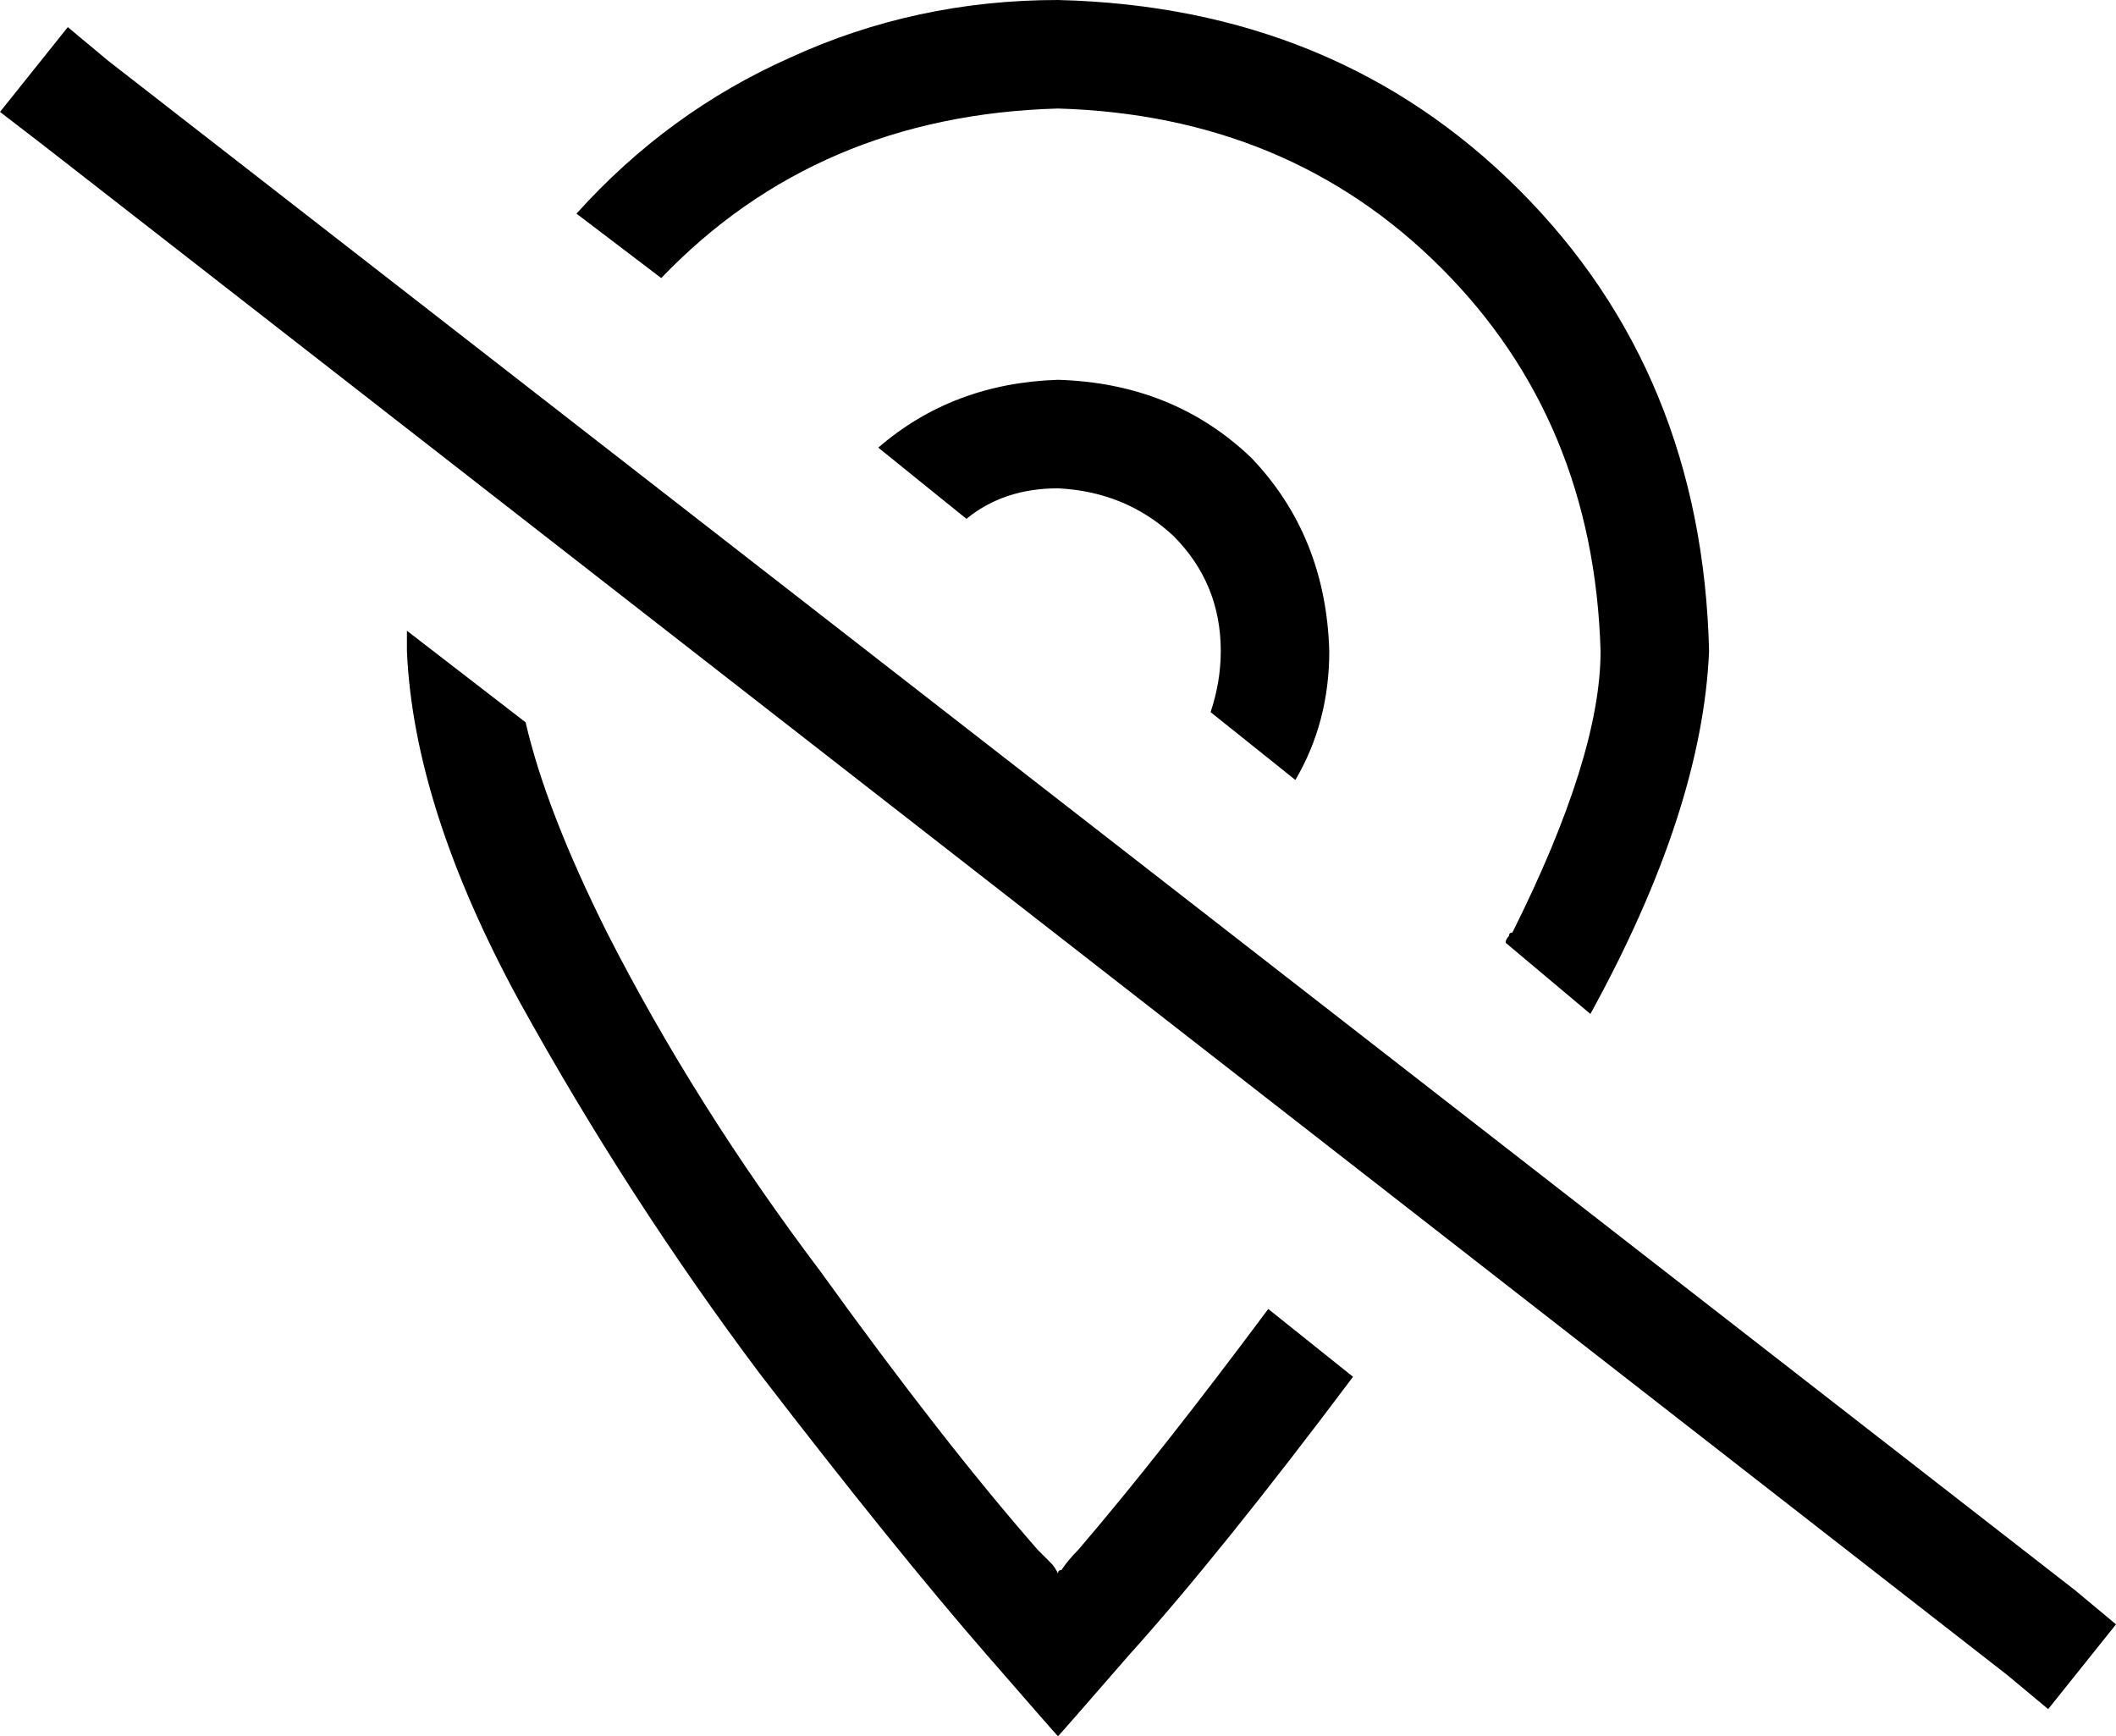 <svg xmlns="http://www.w3.org/2000/svg" viewBox="0 0 624 512">
    <path d="M 374 386 Q 342 429 318 457 Q 315 460 313 463 Q 312 463 312 464 Q 311 462 310 461 Q 308 459 306 457 Q 278 425 242 375 Q 205 326 179 275 Q 161 239 155 213 L 120 186 Q 120 188 120 189 Q 120 191 120 192 Q 122 238 153 295 Q 185 353 224 405 Q 264 457 291 488 Q 311 511 312 512 Q 313 511 333 488 Q 360 458 399 406 L 374 386 L 374 386 Z M 312 0 Q 270 0 233 17 L 233 17 Q 197 33 170 63 L 195 82 Q 241 34 312 32 Q 380 34 425 79 Q 470 124 472 192 Q 472 223 446 275 Q 445 275 445 276 Q 444 277 444 278 L 469 299 Q 502 239 504 192 Q 502 110 448 56 Q 394 2 312 0 L 312 0 Z M 392 192 Q 391 158 369 135 L 369 135 Q 346 113 312 112 Q 281 113 259 132 L 285 153 Q 296 144 312 144 Q 332 145 346 158 Q 360 172 360 192 Q 360 201 357 210 L 382 230 Q 392 213 392 192 L 392 192 Z M 32 18 L 20 8 L 0 33 L 13 43 L 592 494 L 604 504 L 624 479 L 612 469 L 32 18 L 32 18 Z"/>
</svg>
